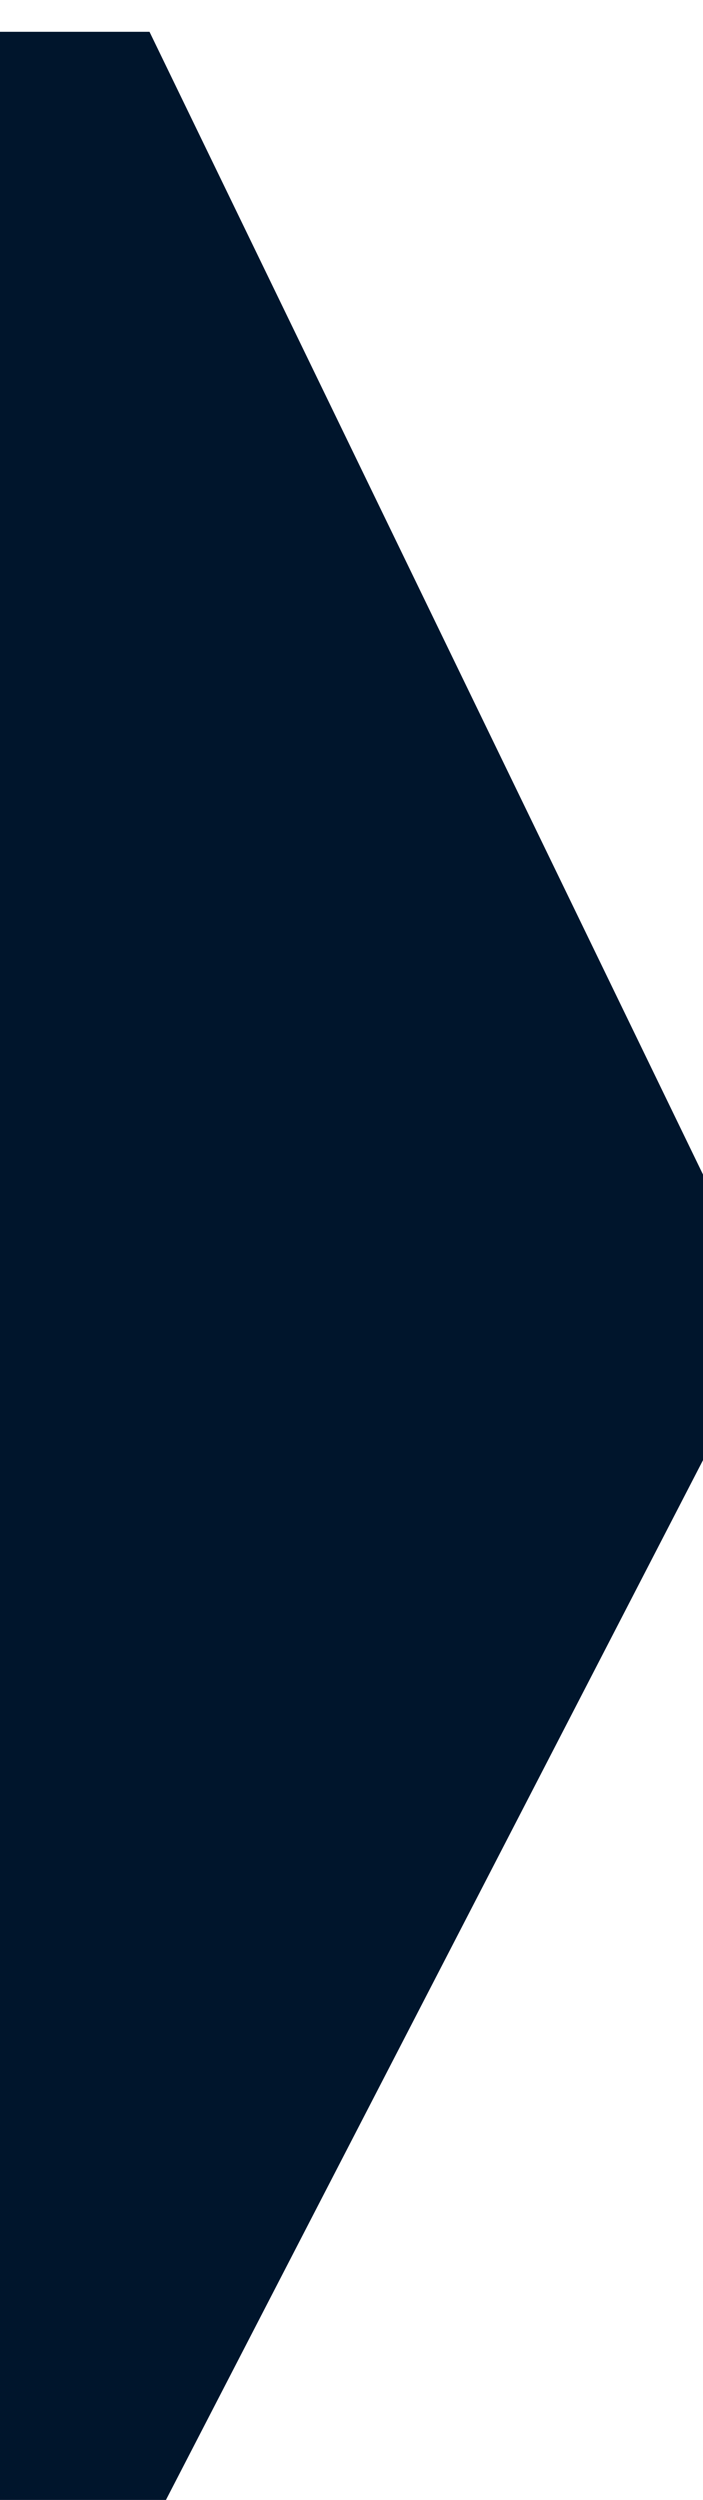 <svg xmlns="http://www.w3.org/2000/svg" width="9" height="32"><defs><filter id="a" x="-197" y="-1" width="209" height="35" filterUnits="userSpaceOnUse"><feOffset result="offset" dx=".914" dy=".407" in="SourceAlpha"/><feGaussianBlur result="blur" stdDeviation="1.414"/><feFlood result="flood" flood-opacity=".19"/><feComposite result="composite" operator="in" in2="blur"/><feBlend result="blend" in="SourceGraphic"/></filter></defs><path data-name="выделение уголок" d="M1 0l8 16.514L1 32V0zm-198 0H1v32h-198V0z" fill="#00152c" fill-rule="evenodd" filter="url(#a)"/></svg>